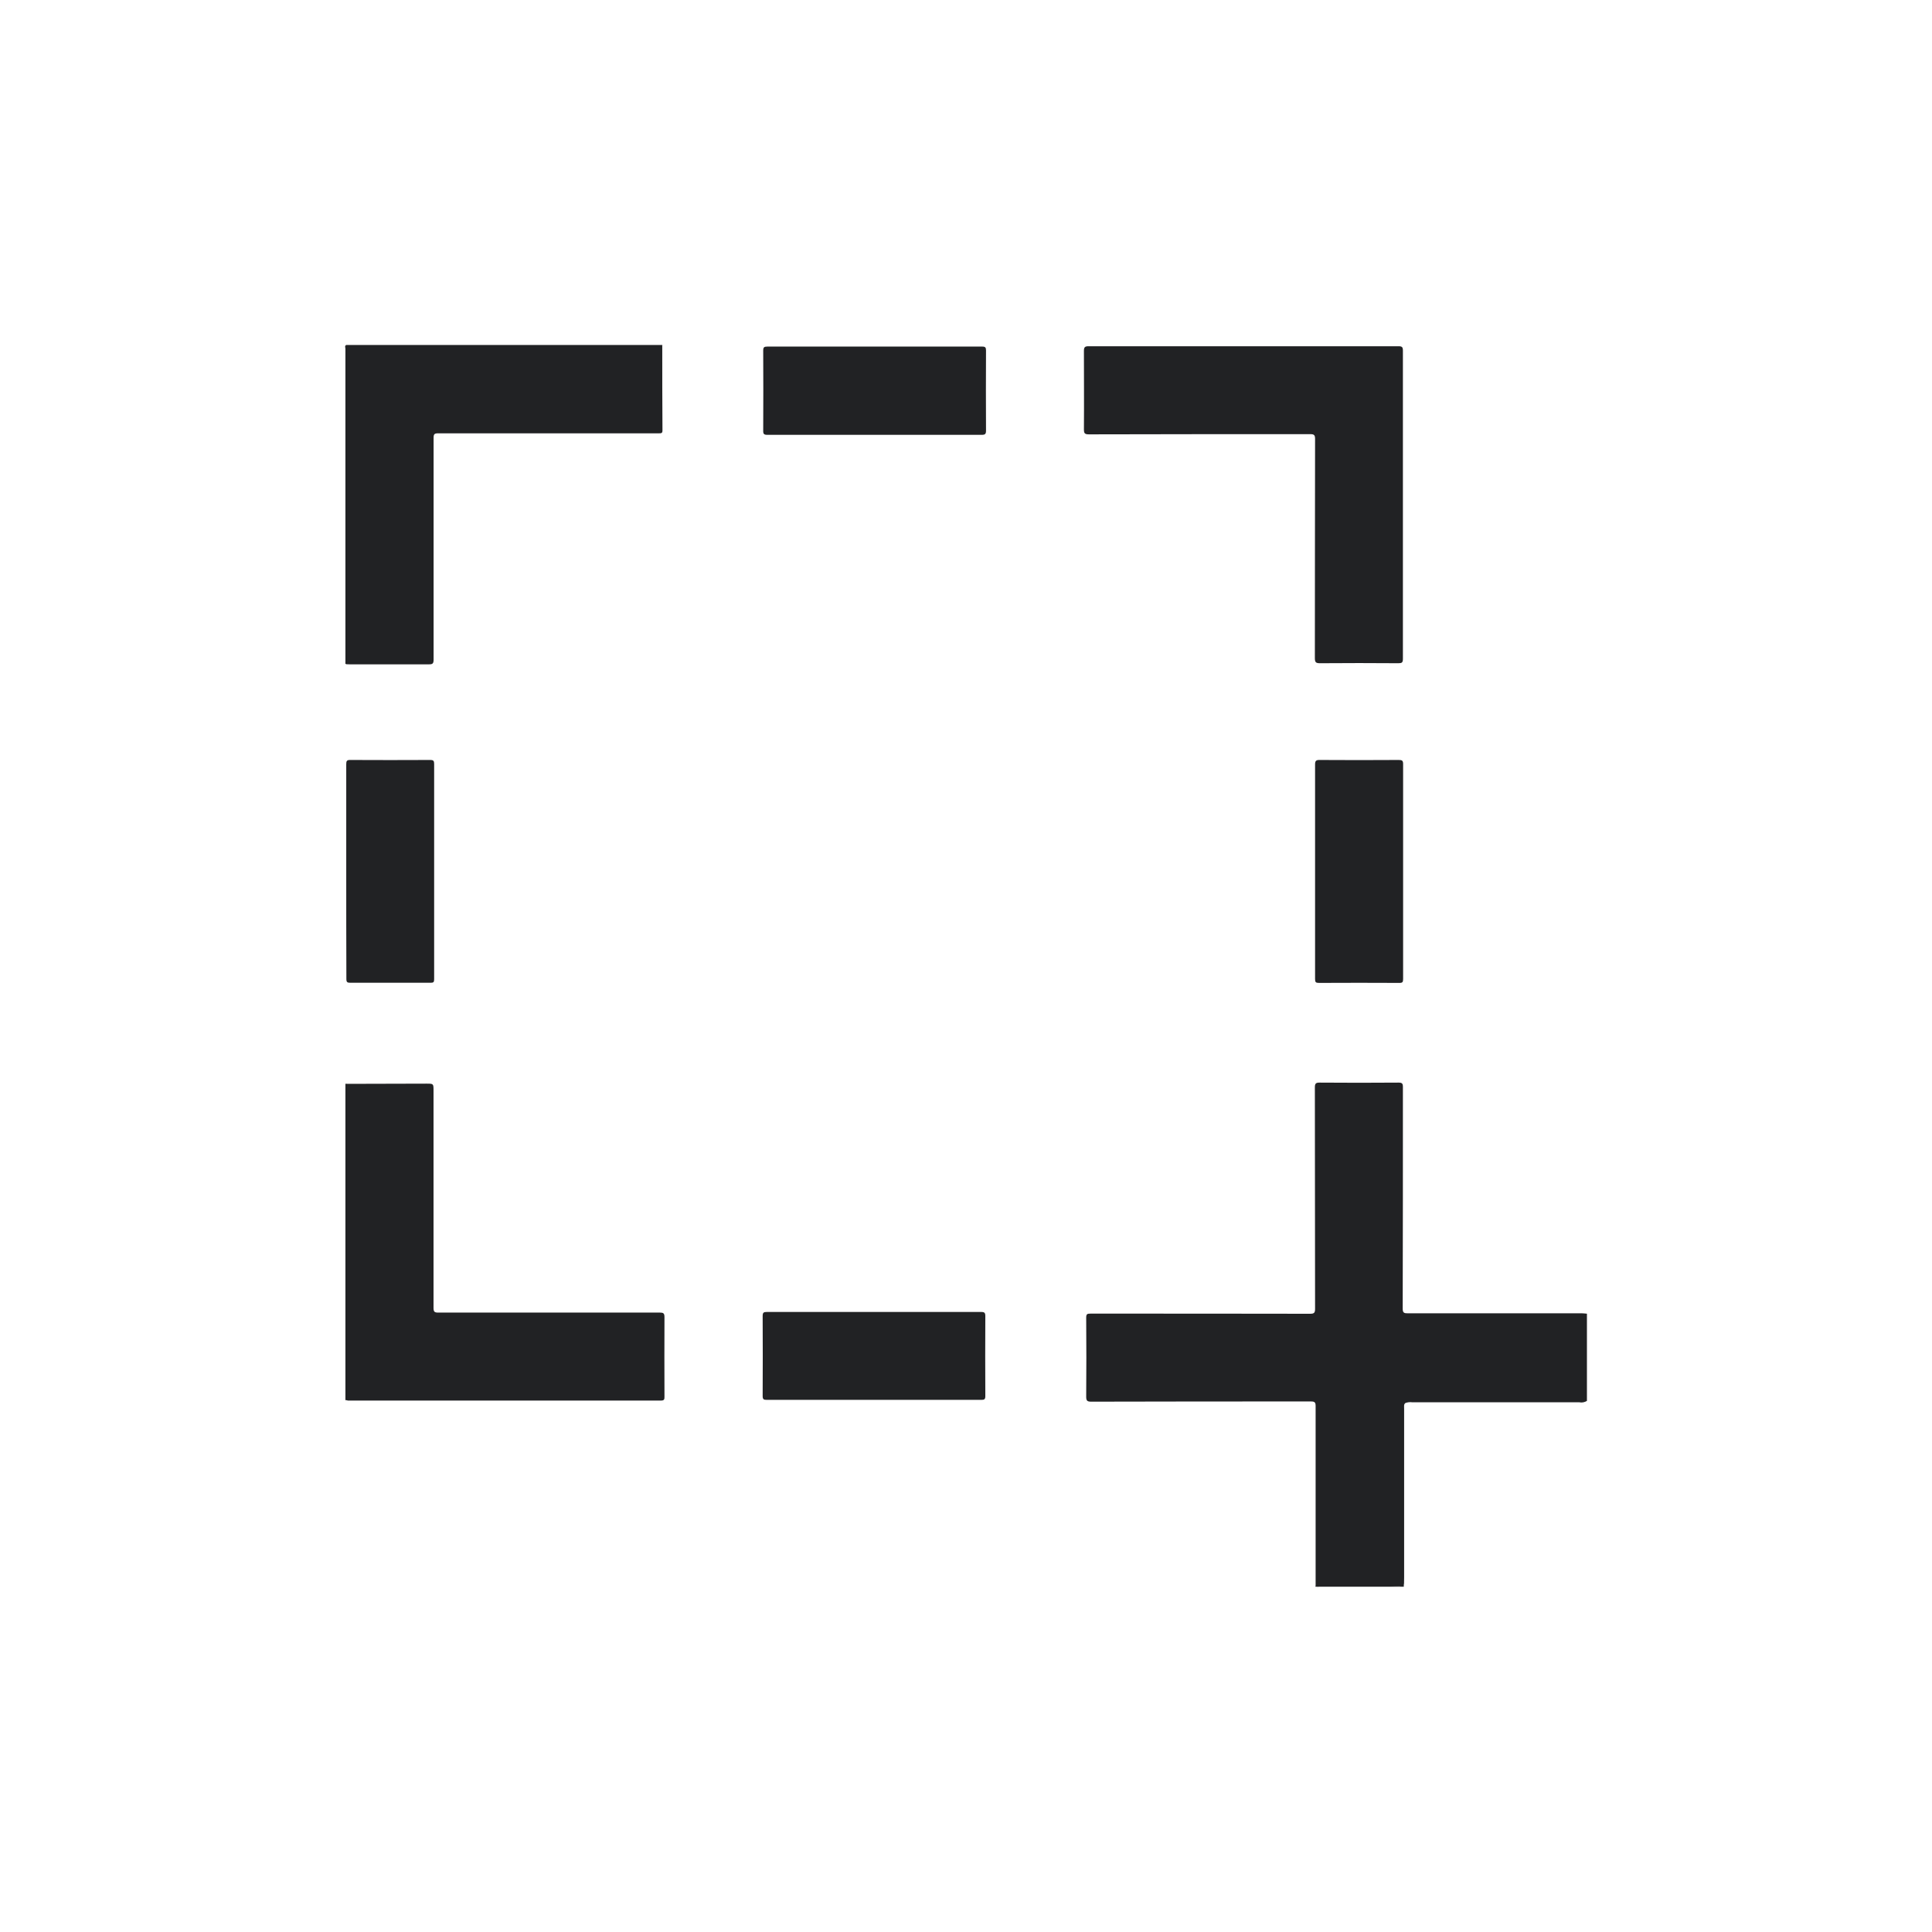 <svg width="28" height="28" viewBox="0 0 28 28" fill="none" xmlns="http://www.w3.org/2000/svg">
<g clip-path="url(#clip0_5148_48426)">
<path d="M19.067 22.986V21.395C19.067 21.055 19.067 20.716 19.067 20.378C19.067 20.327 19.056 20.311 19.001 20.311C17.94 20.311 16.878 20.311 15.816 20.314C15.758 20.314 15.742 20.302 15.742 20.242C15.745 19.86 15.745 19.48 15.742 19.096C15.742 19.045 15.756 19.038 15.802 19.038C16.864 19.038 17.926 19.038 18.988 19.04C19.048 19.04 19.059 19.024 19.059 18.967C19.059 17.898 19.058 16.829 19.056 15.76C19.056 15.706 19.068 15.689 19.125 15.69C19.507 15.693 19.888 15.693 20.27 15.69C20.321 15.69 20.332 15.704 20.332 15.753C20.332 16.824 20.332 17.895 20.329 18.965C20.329 19.023 20.346 19.034 20.399 19.033C21.24 19.033 22.081 19.033 22.921 19.033C22.947 19.033 22.972 19.037 22.999 19.039V20.303C22.966 20.323 22.927 20.331 22.888 20.323H20.469C20.434 20.318 20.399 20.322 20.367 20.334C20.34 20.358 20.349 20.391 20.349 20.42C20.349 21.236 20.349 22.053 20.349 22.869C20.349 22.992 20.349 22.992 20.228 22.992C19.862 22.992 19.497 22.992 19.132 22.992C19.111 22.993 19.087 23.002 19.067 22.986Z" fill="#212224"/>
<path d="M5.019 9.622H5.006C5.006 8.1 5.006 6.577 5.006 5.054C5.006 5.037 4.992 5.013 5.017 5C5.023 5.006 5.027 5.013 5.03 5.021C5.037 5.048 5.039 5.077 5.037 5.105C5.037 6.576 5.037 8.046 5.037 9.516C5.044 9.552 5.038 9.59 5.019 9.622Z" fill="#212224"/>
<path d="M5.018 5.013V5H9.599V5.013C9.568 5.032 9.53 5.039 9.494 5.032H5.128C5.09 5.039 5.051 5.033 5.018 5.013Z" fill="#212224"/>
<path d="M5.019 20.292H5.006V15.707H5.019C5.038 15.738 5.045 15.776 5.038 15.812C5.038 16.253 5.038 16.693 5.038 17.134C5.038 18.147 5.038 19.16 5.038 20.173C5.046 20.214 5.039 20.256 5.019 20.292Z" fill="#212224"/>
<path d="M20.345 20.303V22.996H19.064L19.068 22.982C19.424 22.982 19.775 22.982 20.129 22.982C20.195 22.982 20.281 23.01 20.322 22.969C20.363 22.928 20.332 22.846 20.332 22.781C20.332 21.977 20.332 21.172 20.332 20.367C20.333 20.349 20.321 20.324 20.345 20.303Z" fill="#212224"/>
<path d="M18.026 5.018C18.773 5.018 19.521 5.018 20.268 5.018C20.323 5.018 20.332 5.033 20.332 5.084C20.332 6.572 20.332 8.06 20.332 9.548C20.332 9.604 20.316 9.612 20.265 9.612C19.887 9.609 19.51 9.609 19.132 9.612C19.074 9.612 19.056 9.602 19.056 9.538C19.058 8.479 19.056 7.42 19.059 6.361C19.059 6.307 19.046 6.292 18.99 6.292C17.92 6.292 16.85 6.292 15.78 6.295C15.719 6.295 15.709 6.278 15.709 6.222C15.712 5.844 15.709 5.466 15.709 5.088C15.709 5.034 15.72 5.018 15.777 5.018C16.526 5.019 17.276 5.019 18.026 5.018Z" fill="#212224"/>
<path d="M5.018 5.014H5.069H9.598C9.598 5.42 9.598 5.83 9.601 6.239C9.601 6.278 9.584 6.28 9.553 6.28C9.35 6.28 9.147 6.28 8.944 6.28C8.078 6.28 7.213 6.28 6.349 6.28C6.294 6.28 6.284 6.294 6.284 6.346C6.284 7.417 6.284 8.488 6.284 9.559C6.284 9.614 6.272 9.629 6.216 9.628C5.836 9.628 5.454 9.628 5.077 9.628C5.056 9.628 5.036 9.628 5.016 9.626C5.016 8.101 5.016 6.575 5.016 5.048C5.015 5.034 5.018 5.024 5.018 5.014Z" fill="#212224"/>
<path d="M5.018 20.292V15.708L6.181 15.705C6.283 15.705 6.283 15.705 6.283 15.809C6.283 16.858 6.283 17.906 6.283 18.955C6.283 19.013 6.299 19.023 6.352 19.023C7.423 19.023 8.493 19.023 9.563 19.023C9.613 19.023 9.63 19.032 9.63 19.088C9.627 19.472 9.63 19.856 9.63 20.24C9.63 20.277 9.63 20.298 9.579 20.298C8.066 20.298 6.554 20.298 5.041 20.298C5.031 20.294 5.023 20.293 5.018 20.292Z" fill="#212224"/>
<path d="M12.674 6.302C12.156 6.302 11.639 6.302 11.121 6.302C11.073 6.302 11.06 6.29 11.061 6.242C11.063 5.856 11.063 5.47 11.061 5.083C11.061 5.033 11.073 5.023 11.121 5.023C12.158 5.023 13.196 5.023 14.233 5.023C14.28 5.023 14.29 5.035 14.29 5.08C14.288 5.466 14.288 5.852 14.29 6.239C14.29 6.289 14.279 6.302 14.227 6.302C13.71 6.301 13.192 6.302 12.674 6.302Z" fill="#212224"/>
<path d="M5.018 12.629C5.018 12.111 5.018 11.593 5.018 11.075C5.018 11.028 5.027 11.013 5.077 11.014C5.463 11.016 5.848 11.016 6.235 11.014C6.282 11.014 6.292 11.027 6.292 11.072C6.292 12.112 6.292 13.152 6.292 14.193C6.292 14.235 6.281 14.243 6.241 14.243C5.853 14.243 5.464 14.243 5.077 14.243C5.032 14.243 5.02 14.234 5.02 14.187C5.018 13.668 5.018 13.148 5.018 12.629Z" fill="#212224"/>
<path d="M19.059 12.629C19.059 12.113 19.059 11.597 19.059 11.081C19.059 11.03 19.07 11.013 19.125 11.014C19.507 11.017 19.887 11.016 20.271 11.014C20.318 11.014 20.336 11.021 20.335 11.075C20.335 12.113 20.335 13.151 20.335 14.189C20.335 14.234 20.325 14.246 20.279 14.245C19.891 14.243 19.503 14.243 19.115 14.245C19.07 14.245 19.059 14.235 19.059 14.189C19.059 13.668 19.059 13.149 19.059 12.629Z" fill="#212224"/>
<path d="M12.667 19.014C13.184 19.014 13.702 19.014 14.22 19.014C14.268 19.014 14.28 19.026 14.28 19.074C14.278 19.459 14.278 19.845 14.28 20.232C14.28 20.278 14.268 20.288 14.223 20.288C13.186 20.288 12.148 20.288 11.111 20.288C11.066 20.288 11.053 20.278 11.053 20.231C11.055 19.845 11.055 19.459 11.053 19.073C11.053 19.022 11.068 19.014 11.114 19.014C11.632 19.015 12.149 19.015 12.667 19.014Z" fill="#212224"/>
</g>
<defs>
<clipPath id="clip0_5148_48426">
<rect width="18" height="18" fill="white" transform="translate(5 5)"/>
</clipPath>
</defs>
</svg>
